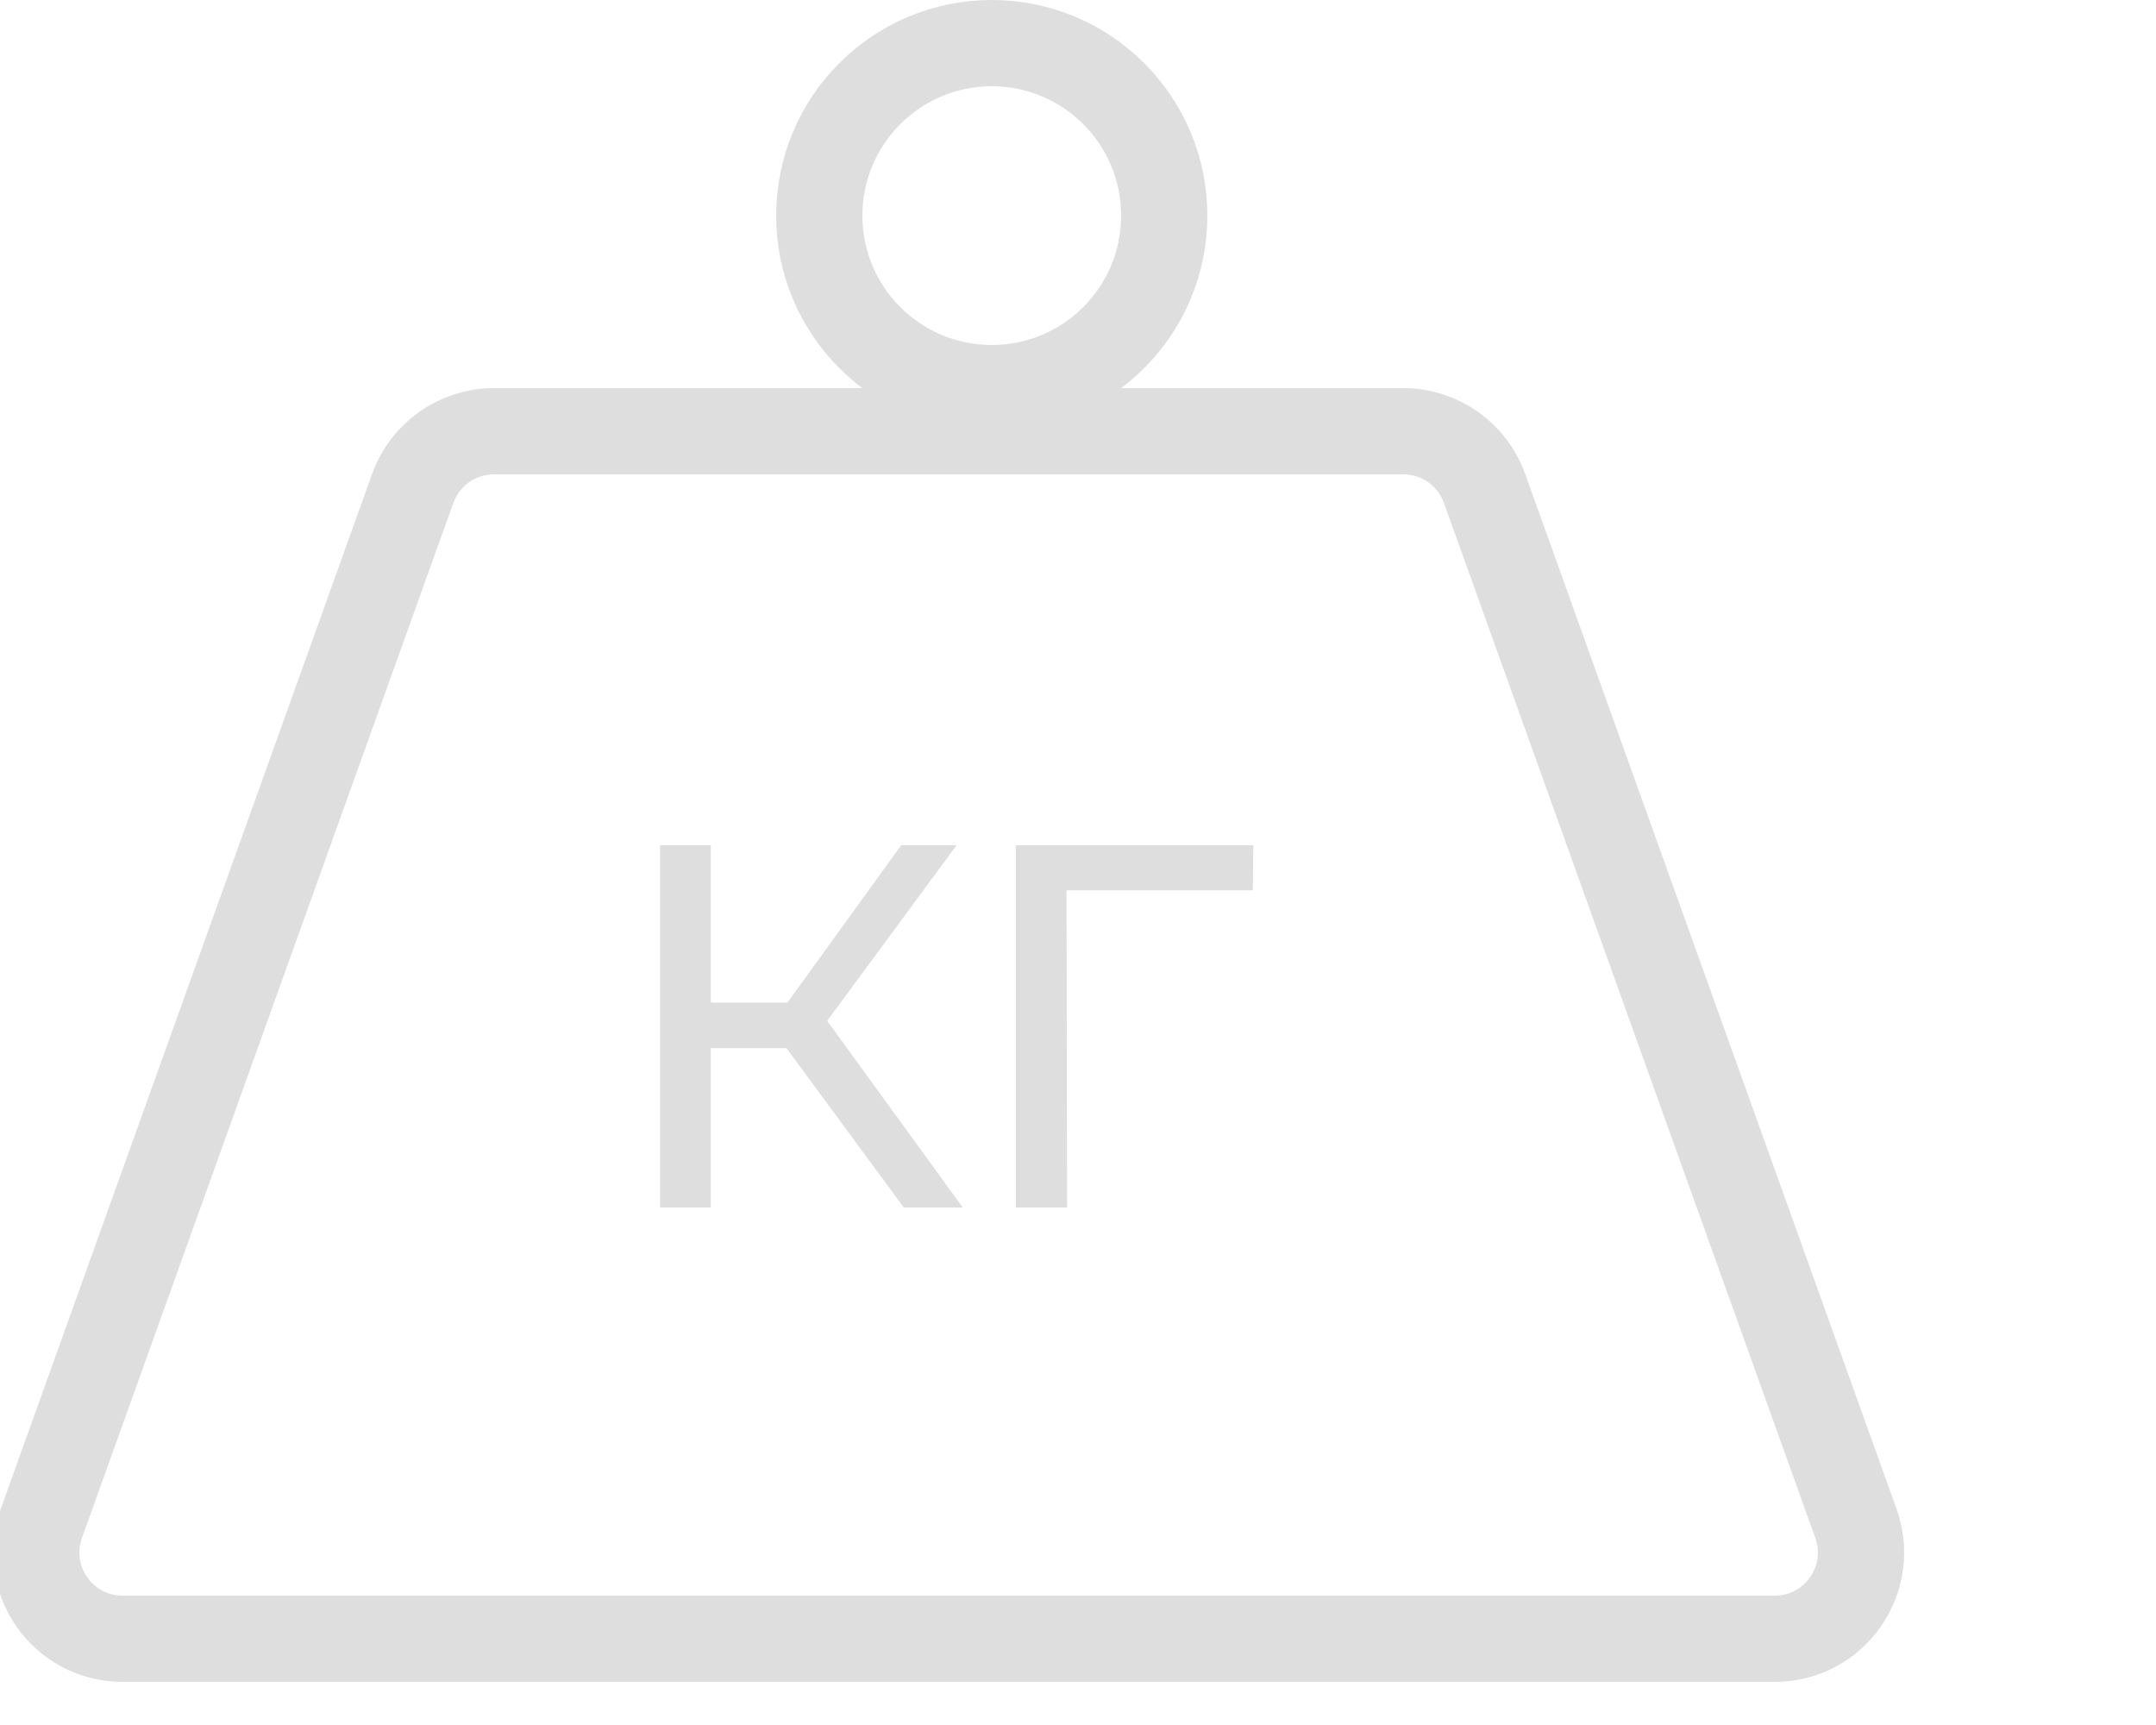 <svg width="25" height="20" viewBox="0 0 25 20" fill="none" xmlns="http://www.w3.org/2000/svg">
<g clip-path="url(#clip0_315_5667)">
<path d="M0.48 17.662L4.786 5.662C4.929 5.265 5.305 5 5.727 5H16.273C16.695 5 17.071 5.265 17.214 5.662L21.52 17.662C21.754 18.314 21.271 19 20.579 19H1.421C0.729 19 0.246 18.314 0.48 17.662Z" stroke="#DEDEDE"/>
<circle cx="11.5" cy="2.5" r="2" stroke="#DEDEDE"/>
<path d="M10.48 14L8.956 11.93L9.442 11.63L11.164 14H10.48ZM7.654 14V9.8H8.242V14H7.654ZM8.062 12.152V11.624H9.424V12.152H8.062ZM9.496 11.966L8.944 11.882L10.45 9.8H11.092L9.496 11.966ZM11.779 14V9.8H14.533L14.527 10.322H12.223L12.367 10.172L12.373 14H11.779Z" fill="#DEDEDE"/>
</g>
<defs>
<clipPath id="clip0_315_5667">
<rect width="25" height="20" fill="white"/>
</clipPath>
</defs>
</svg>
